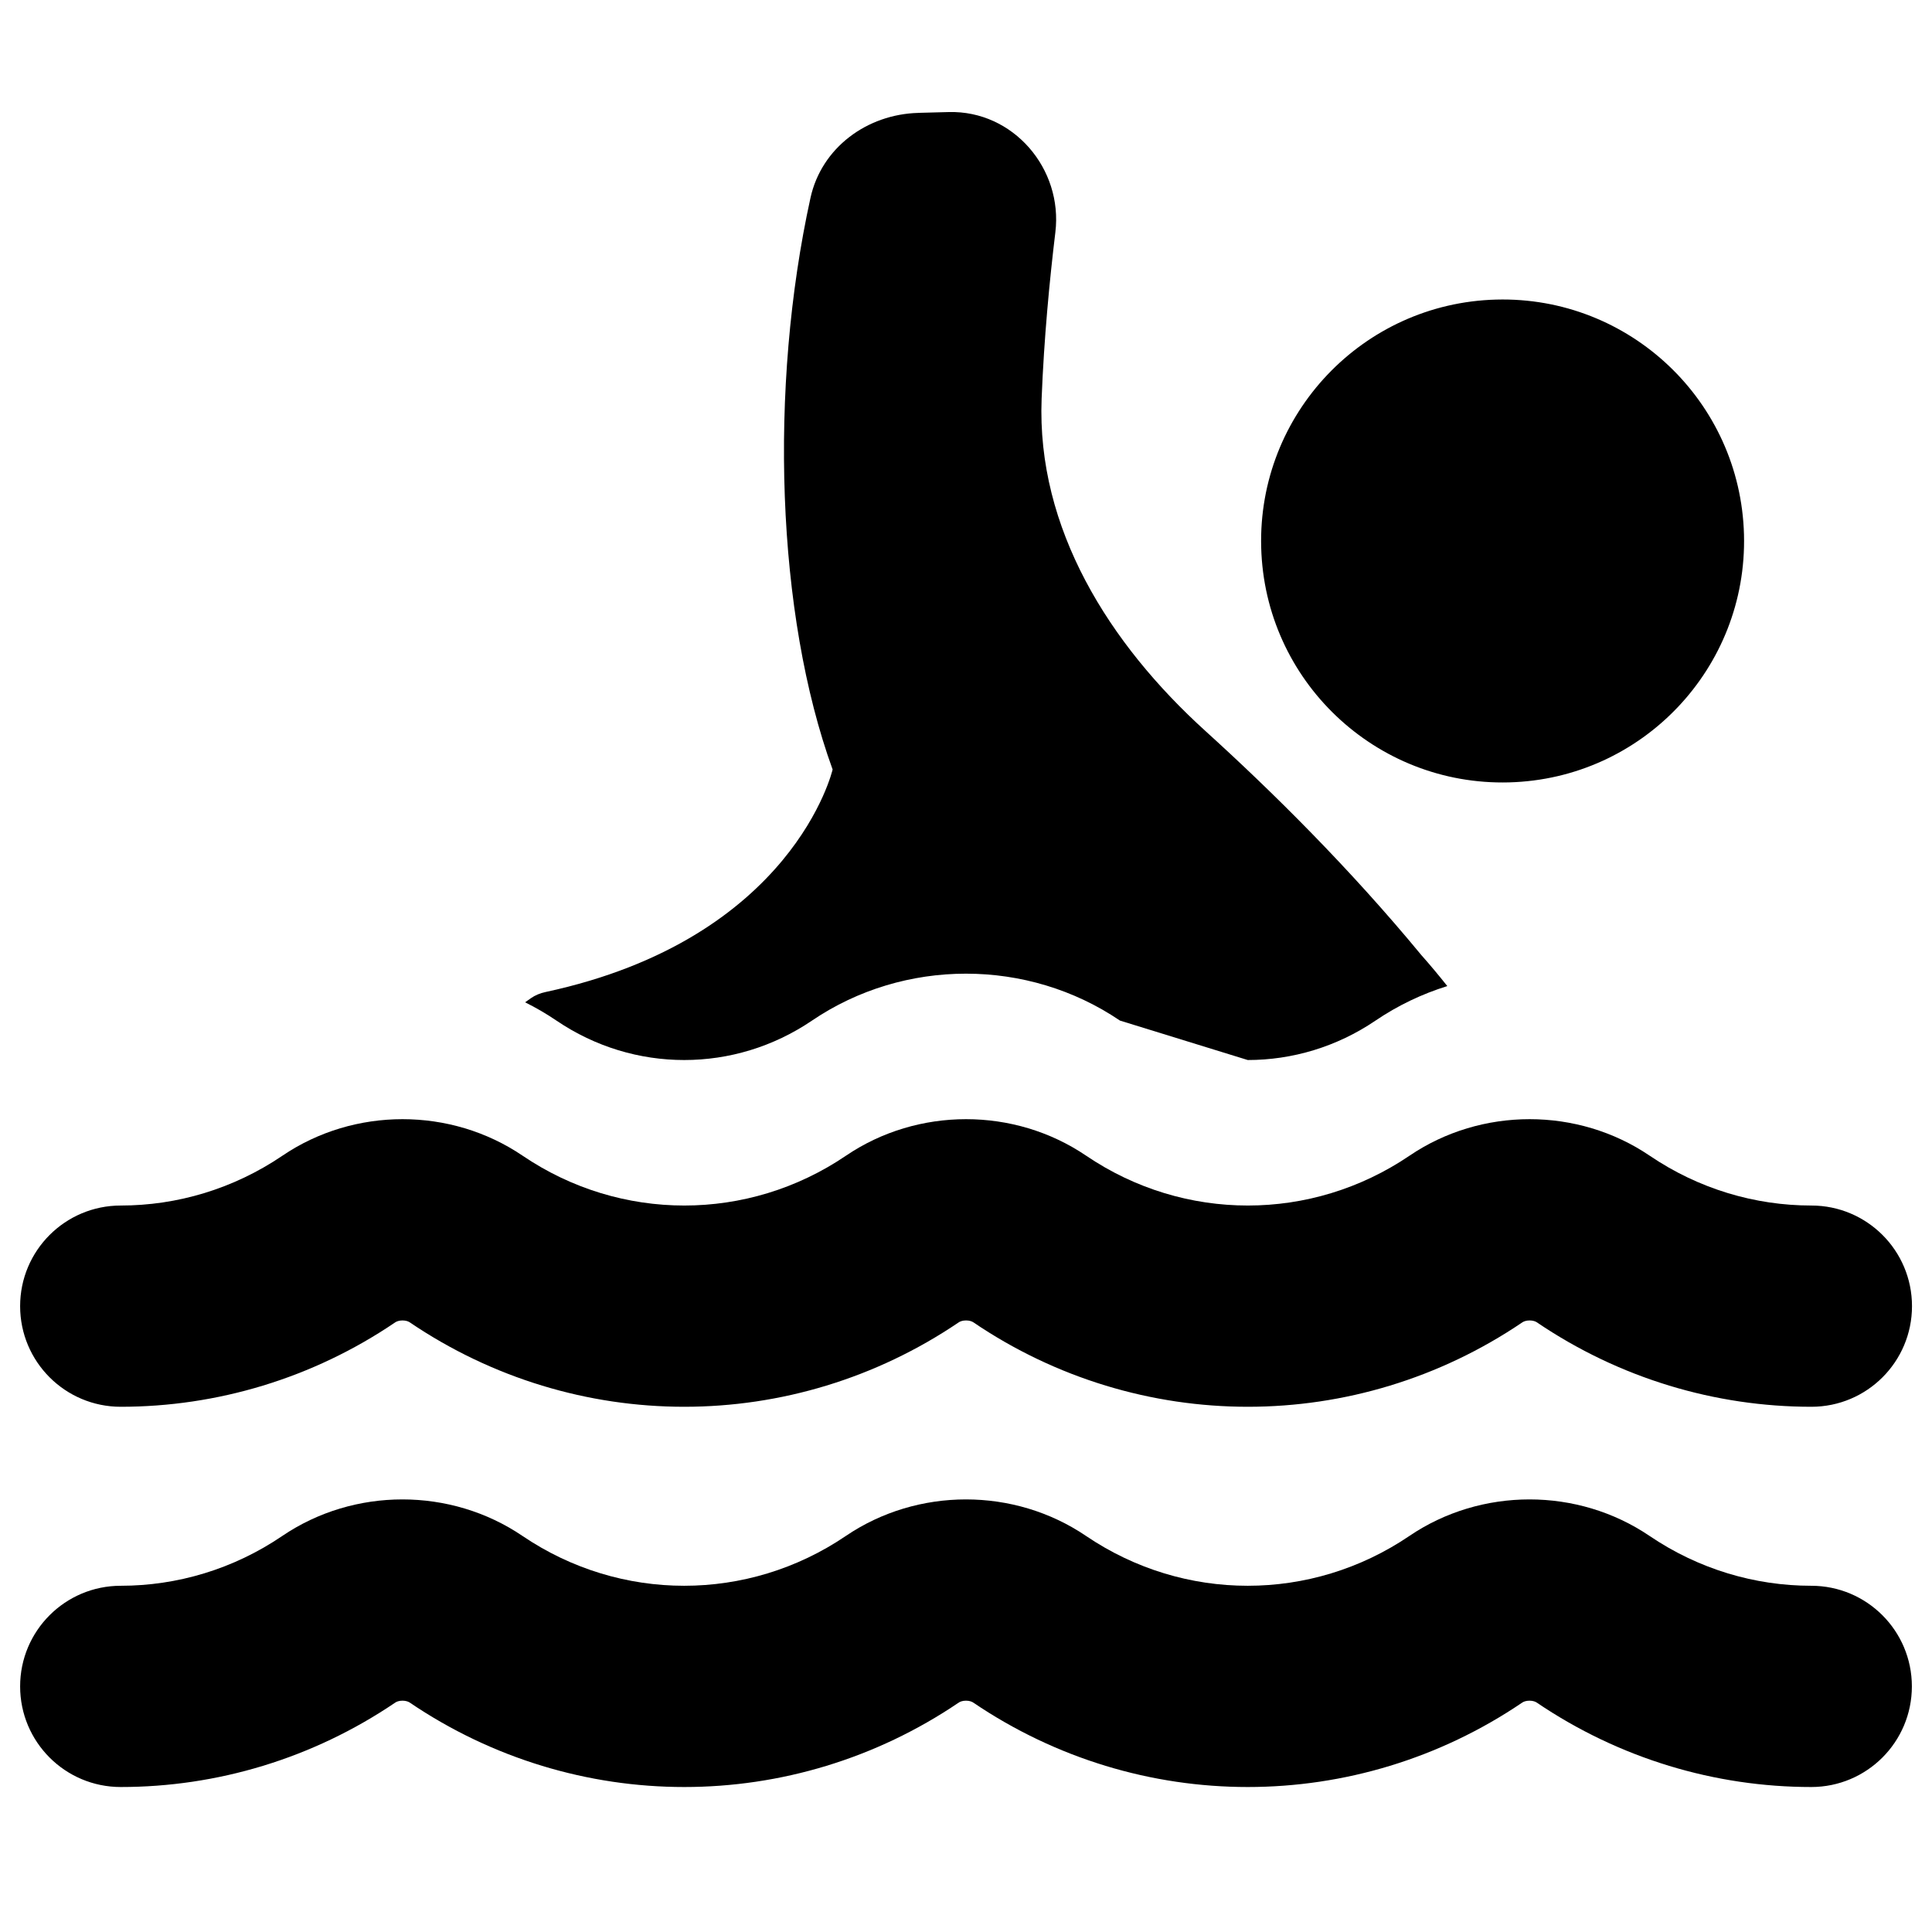 <svg xmlns="http://www.w3.org/2000/svg" fill="none" viewBox="0 0 48 48" id="Swimming--Streamline-Plump"><desc>Swimming Streamline Icon: https://streamlinehq.com</desc><path fill="#000000" fill-rule="evenodd" d="m22.813 2.804 0.76 -0.02c1.596 -0.042 2.839 1.404 2.647 2.989 -0.144 1.191 -0.282 2.629 -0.341 4.131 -0.127 3.225 1.68 6.092 4.071 8.259 1.635 1.482 3.571 3.394 5.363 5.566 0.222 0.25 0.437 0.508 0.645 0.77 -0.625 0.194 -1.227 0.48 -1.783 0.857 -0.967 0.656 -2.072 0.98 -3.175 0.98l-3.175 -0.98c-2.292 -1.554 -5.359 -1.554 -7.651 0 -0.967 0.656 -2.072 0.98 -3.175 0.98s-2.208 -0.324 -3.175 -0.98c-0.251 -0.17 -0.511 -0.322 -0.778 -0.454 0.047 -0.034 0.094 -0.068 0.141 -0.1 0.108 -0.076 0.235 -0.128 0.365 -0.155 6.166 -1.325 7.134 -5.529 7.134 -5.529 -1.4 -3.856 -1.584 -9.493 -0.55 -14.202 0.273 -1.245 1.403 -2.077 2.677 -2.111Zm8.521 10.796c-0.088 -3.313 2.526 -6.069 5.838 -6.157 3.313 -0.088 6.069 2.526 6.157 5.838 0.088 3.312 -2.526 6.069 -5.838 6.157 -3.312 0.088 -6.069 -2.526 -6.157 -5.838ZM24 32.806c-0.087 0 -0.148 0.026 -0.177 0.045 -2.062 1.398 -4.442 2.1 -6.823 2.1s-4.762 -0.702 -6.823 -2.1c-0.028 -0.019 -0.089 -0.045 -0.177 -0.045s-0.148 0.026 -0.177 0.045C7.762 34.25 5.382 34.951 3 34.951c-1.381 0 -2.5 -1.119 -2.5 -2.5s1.119 -2.5 2.5 -2.5c1.398 0 2.797 -0.411 4.017 -1.238 1.784 -1.21 4.183 -1.21 5.967 0 1.219 0.827 2.619 1.238 4.017 1.238 1.398 0 2.797 -0.411 4.017 -1.238 1.784 -1.21 4.183 -1.21 5.967 0 1.219 0.827 2.619 1.238 4.017 1.238 1.398 0 2.797 -0.411 4.017 -1.238 1.784 -1.21 4.183 -1.21 5.967 0 1.219 0.827 2.619 1.238 4.017 1.238 1.381 0 2.5 1.119 2.5 2.5s-1.119 2.5 -2.5 2.5c-2.381 0 -4.762 -0.702 -6.823 -2.1 -0.028 -0.019 -0.089 -0.045 -0.177 -0.045s-0.148 0.026 -0.177 0.045c-2.062 1.398 -4.442 2.1 -6.823 2.1s-4.762 -0.702 -6.823 -2.1c-0.028 -0.019 -0.089 -0.045 -0.177 -0.045Zm-0.177 9.492c0.028 -0.019 0.089 -0.045 0.177 -0.045s0.148 0.026 0.177 0.045c2.062 1.398 4.442 2.1 6.823 2.1s4.762 -0.702 6.823 -2.1c0.028 -0.019 0.089 -0.045 0.177 -0.045s0.148 0.026 0.177 0.045c2.062 1.398 4.442 2.1 6.823 2.1 1.381 0 2.5 -1.119 2.5 -2.5 0 -1.381 -1.119 -2.5 -2.5 -2.5 -1.398 0 -2.797 -0.411 -4.017 -1.238 -1.784 -1.21 -4.183 -1.21 -5.967 0 -1.219 0.827 -2.619 1.238 -4.017 1.238 -1.398 0 -2.797 -0.411 -4.017 -1.238 -1.784 -1.21 -4.183 -1.21 -5.967 0 -1.219 0.827 -2.619 1.238 -4.017 1.238 -1.398 0 -2.797 -0.411 -4.017 -1.238 -1.784 -1.21 -4.183 -1.21 -5.967 0C5.797 38.987 4.398 39.398 3 39.398c-1.381 0 -2.5 1.119 -2.5 2.5 0 1.381 1.119 2.5 2.5 2.5 2.382 0 4.762 -0.702 6.823 -2.1 0.028 -0.019 0.089 -0.045 0.177 -0.045 0.087 0 0.148 0.026 0.177 0.045 2.062 1.398 4.442 2.1 6.823 2.1s4.762 -0.702 6.823 -2.1Z" clip-rule="evenodd" stroke-width="1"></path></svg>